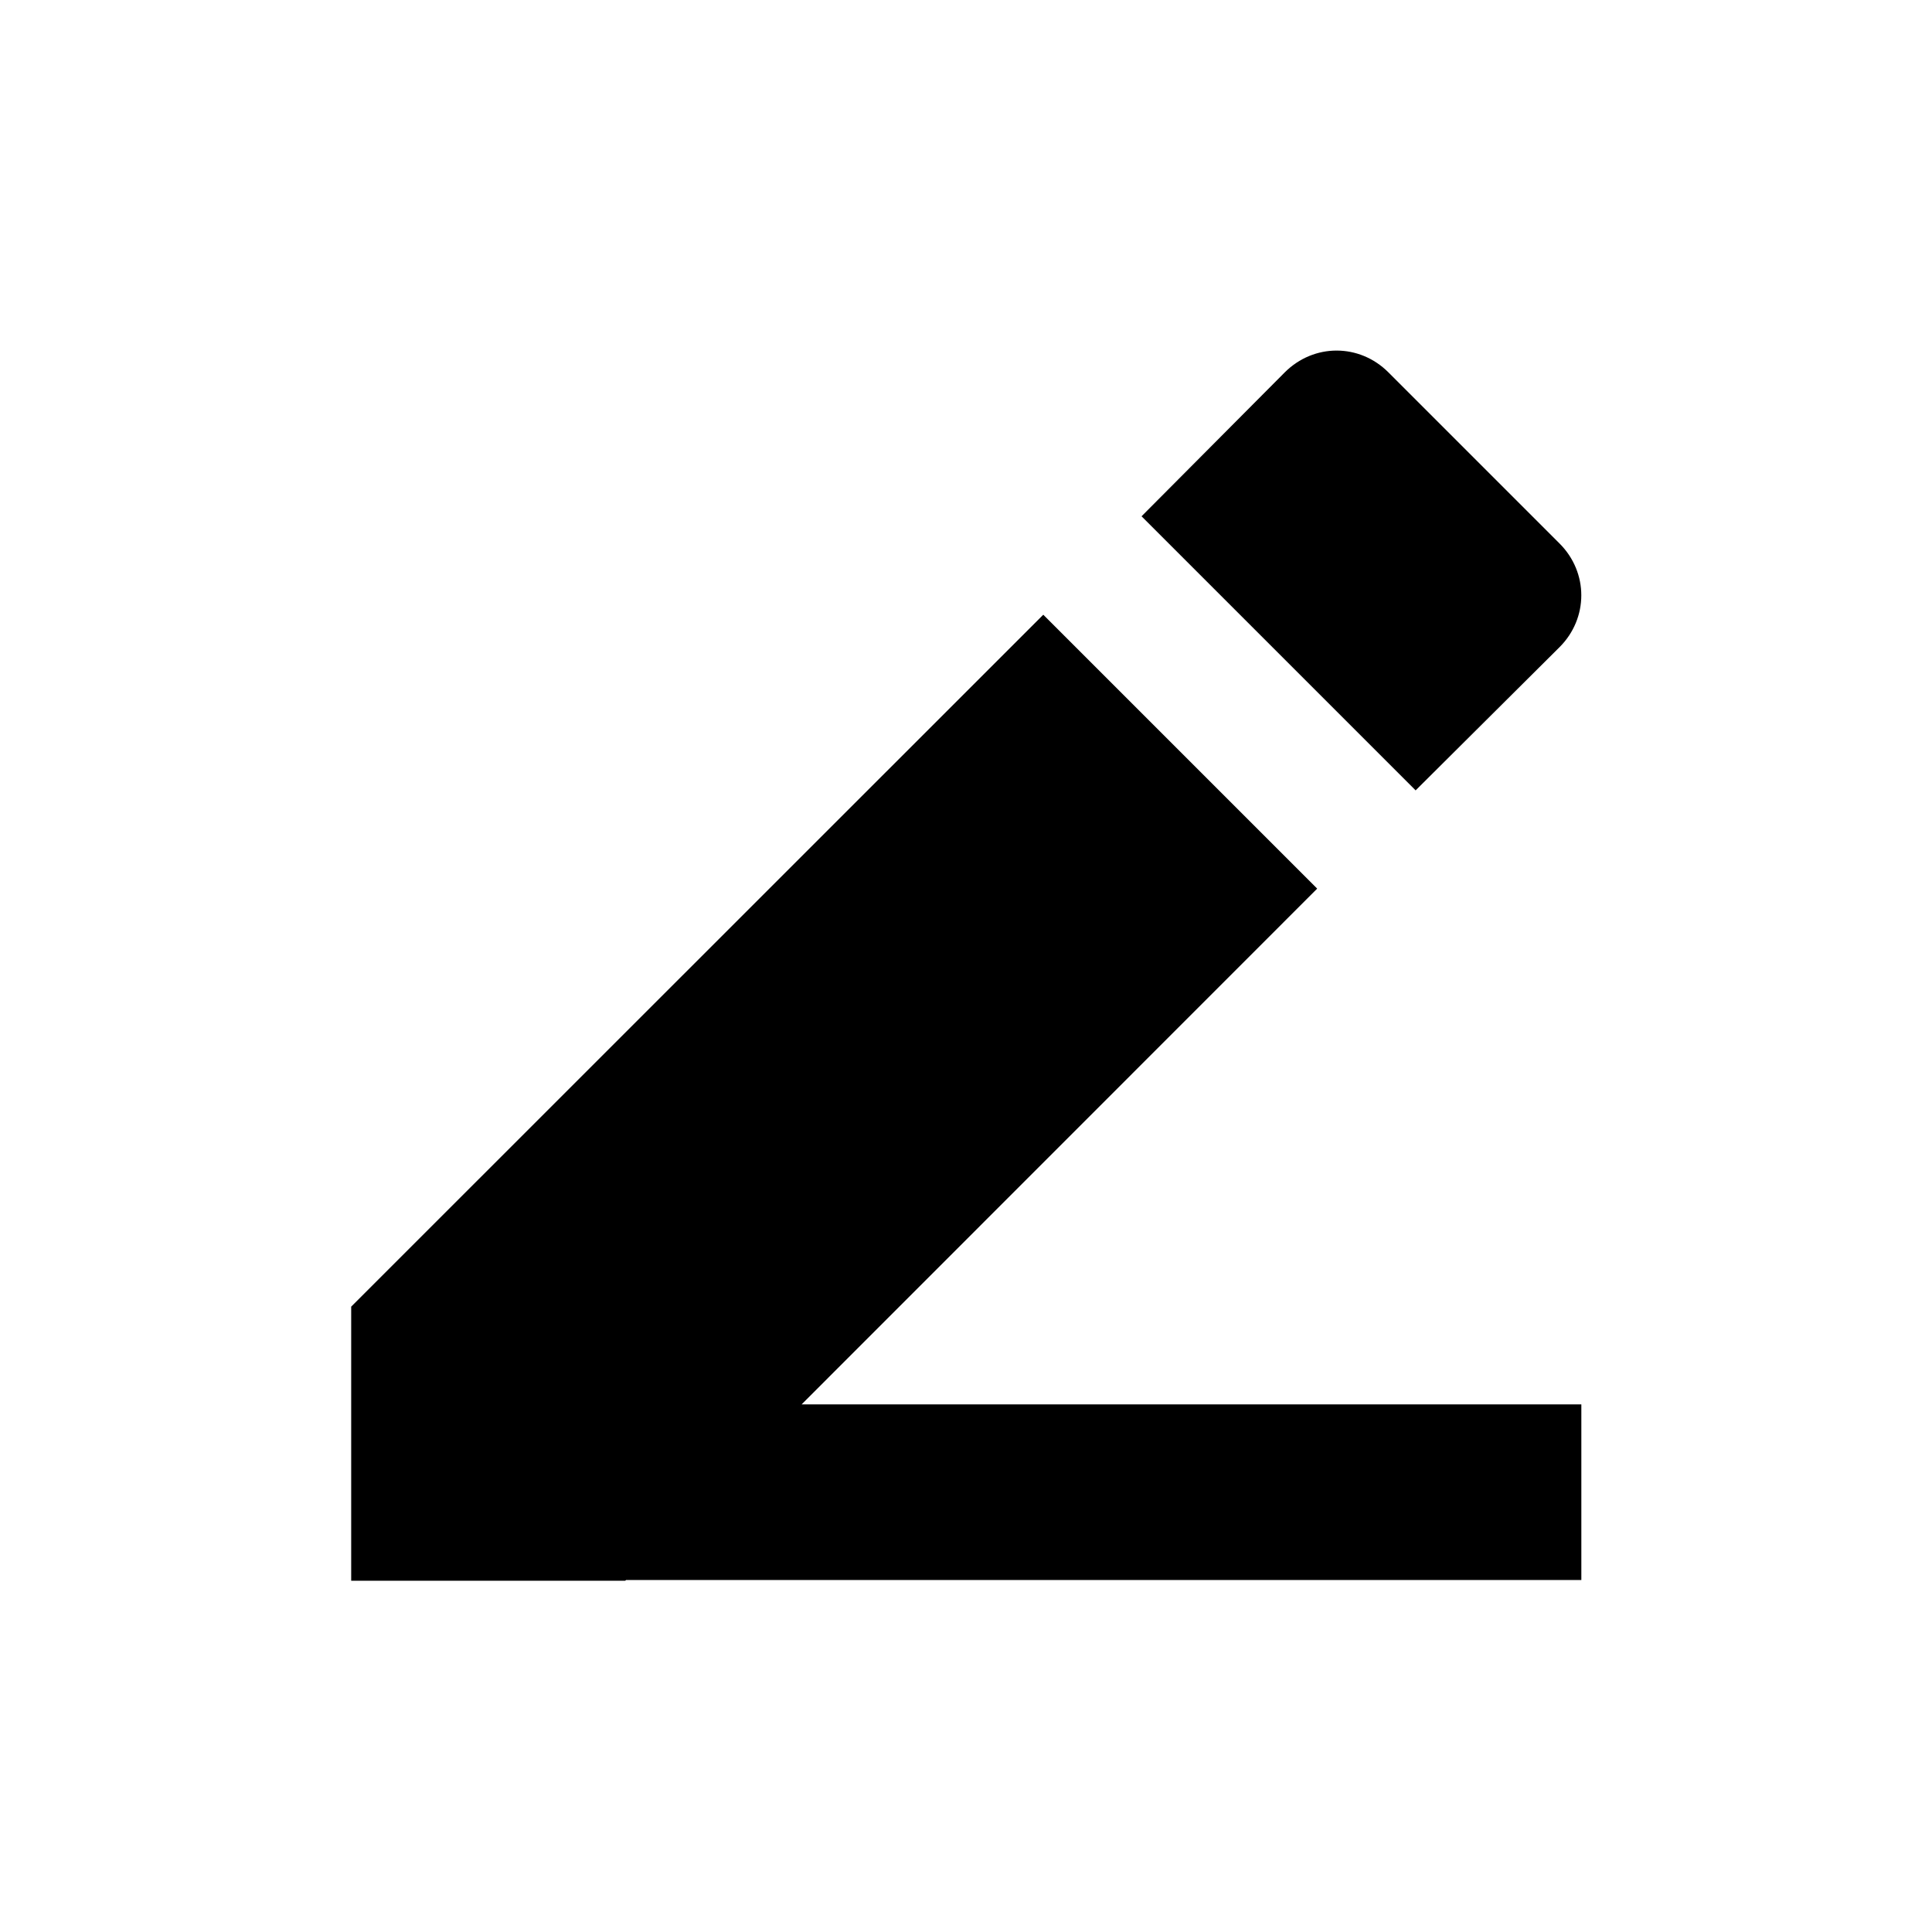 <?xml version="1.0" encoding="UTF-8" standalone="no"?>
<!--Created with Inkscape (http://www.inkscape.org/)-->
<svg id="svg7384" xmlns:rdf="http://www.w3.org/1999/02/22-rdf-syntax-ns#" style="enable-background:new" xmlns="http://www.w3.org/2000/svg" height="22" width="22" version="1.1" xmlns:cc="http://creativecommons.org/ns#" xmlns:dc="http://purl.org/dc/elements/1.1/">
 <g id="layer12" transform="translate(-505 99.007)">
  <path id="path4-0" opacity="1" d="m520.22-95.015c-0.212 0-0.425 0.083-0.59 0.248l-1.631 1.639 3.121 3.121 1.639-1.631c0.33-0.33 0.33-0.85 0-1.18l-1.949-1.949c-0.165-0.165-0.377-0.248-0.59-0.248zm-3.34 3.008-7.881 7.879v3.121h3.121l0.008-0.008h10.879v-2h-8.879l5.871-5.873-3.119-3.119z"/>
 </g>
</svg>
